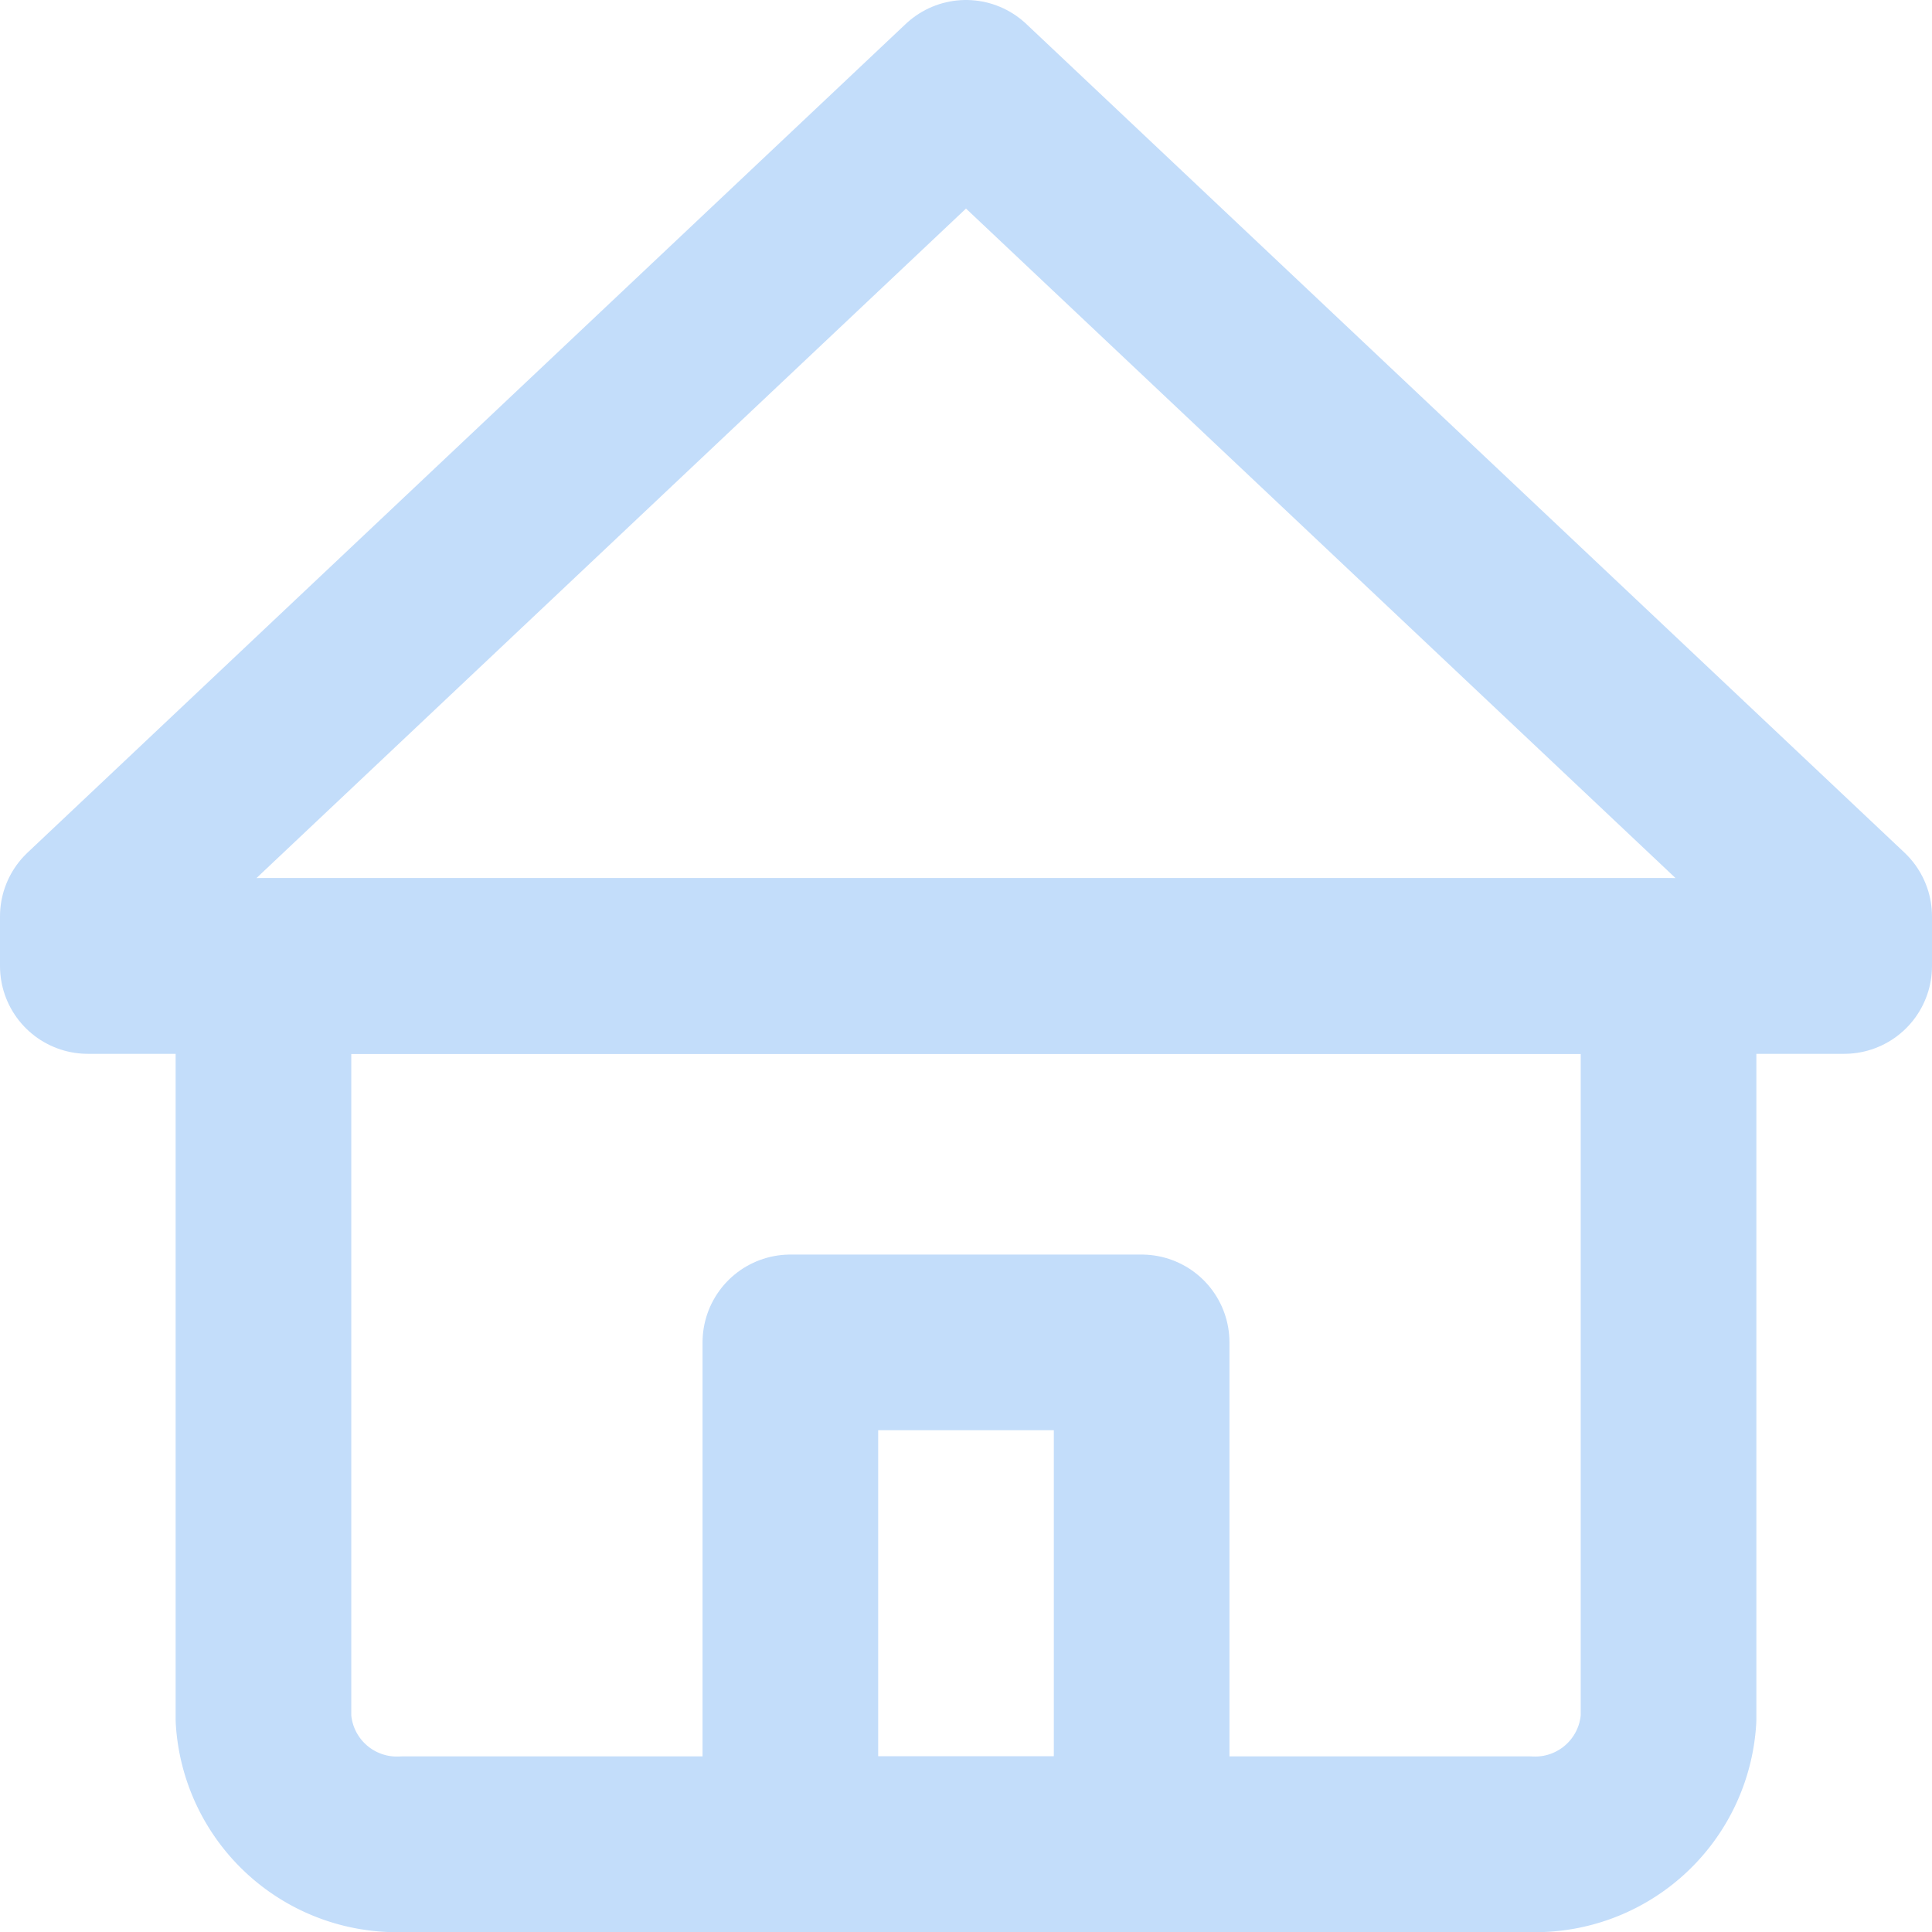 <svg xmlns="http://www.w3.org/2000/svg" width="22" height="22" viewBox="0 0 22 22"><defs><style>.a{opacity:0.4;}.b{fill:none;stroke:#69A9F2;stroke-linecap:round;stroke-linejoin:round;stroke-width:2px;}</style></defs><g class="a" transform="translate(1)"><g transform="translate(1 1)"><g transform="translate(-1.5)"><rect class="b" width="4" height="5.714" transform="translate(8.5 14.286)"/><path class="b" d="M21,11H1v-.564L11,1l10,9.436Z" transform="translate(-0.5 -1)"/><path class="b" d="M4,15H20v8.571A1.522,1.522,0,0,1,18.4,25H5.6A1.522,1.522,0,0,1,4,23.571Z" transform="translate(-1.5 -5)"/></g></g></g></svg>